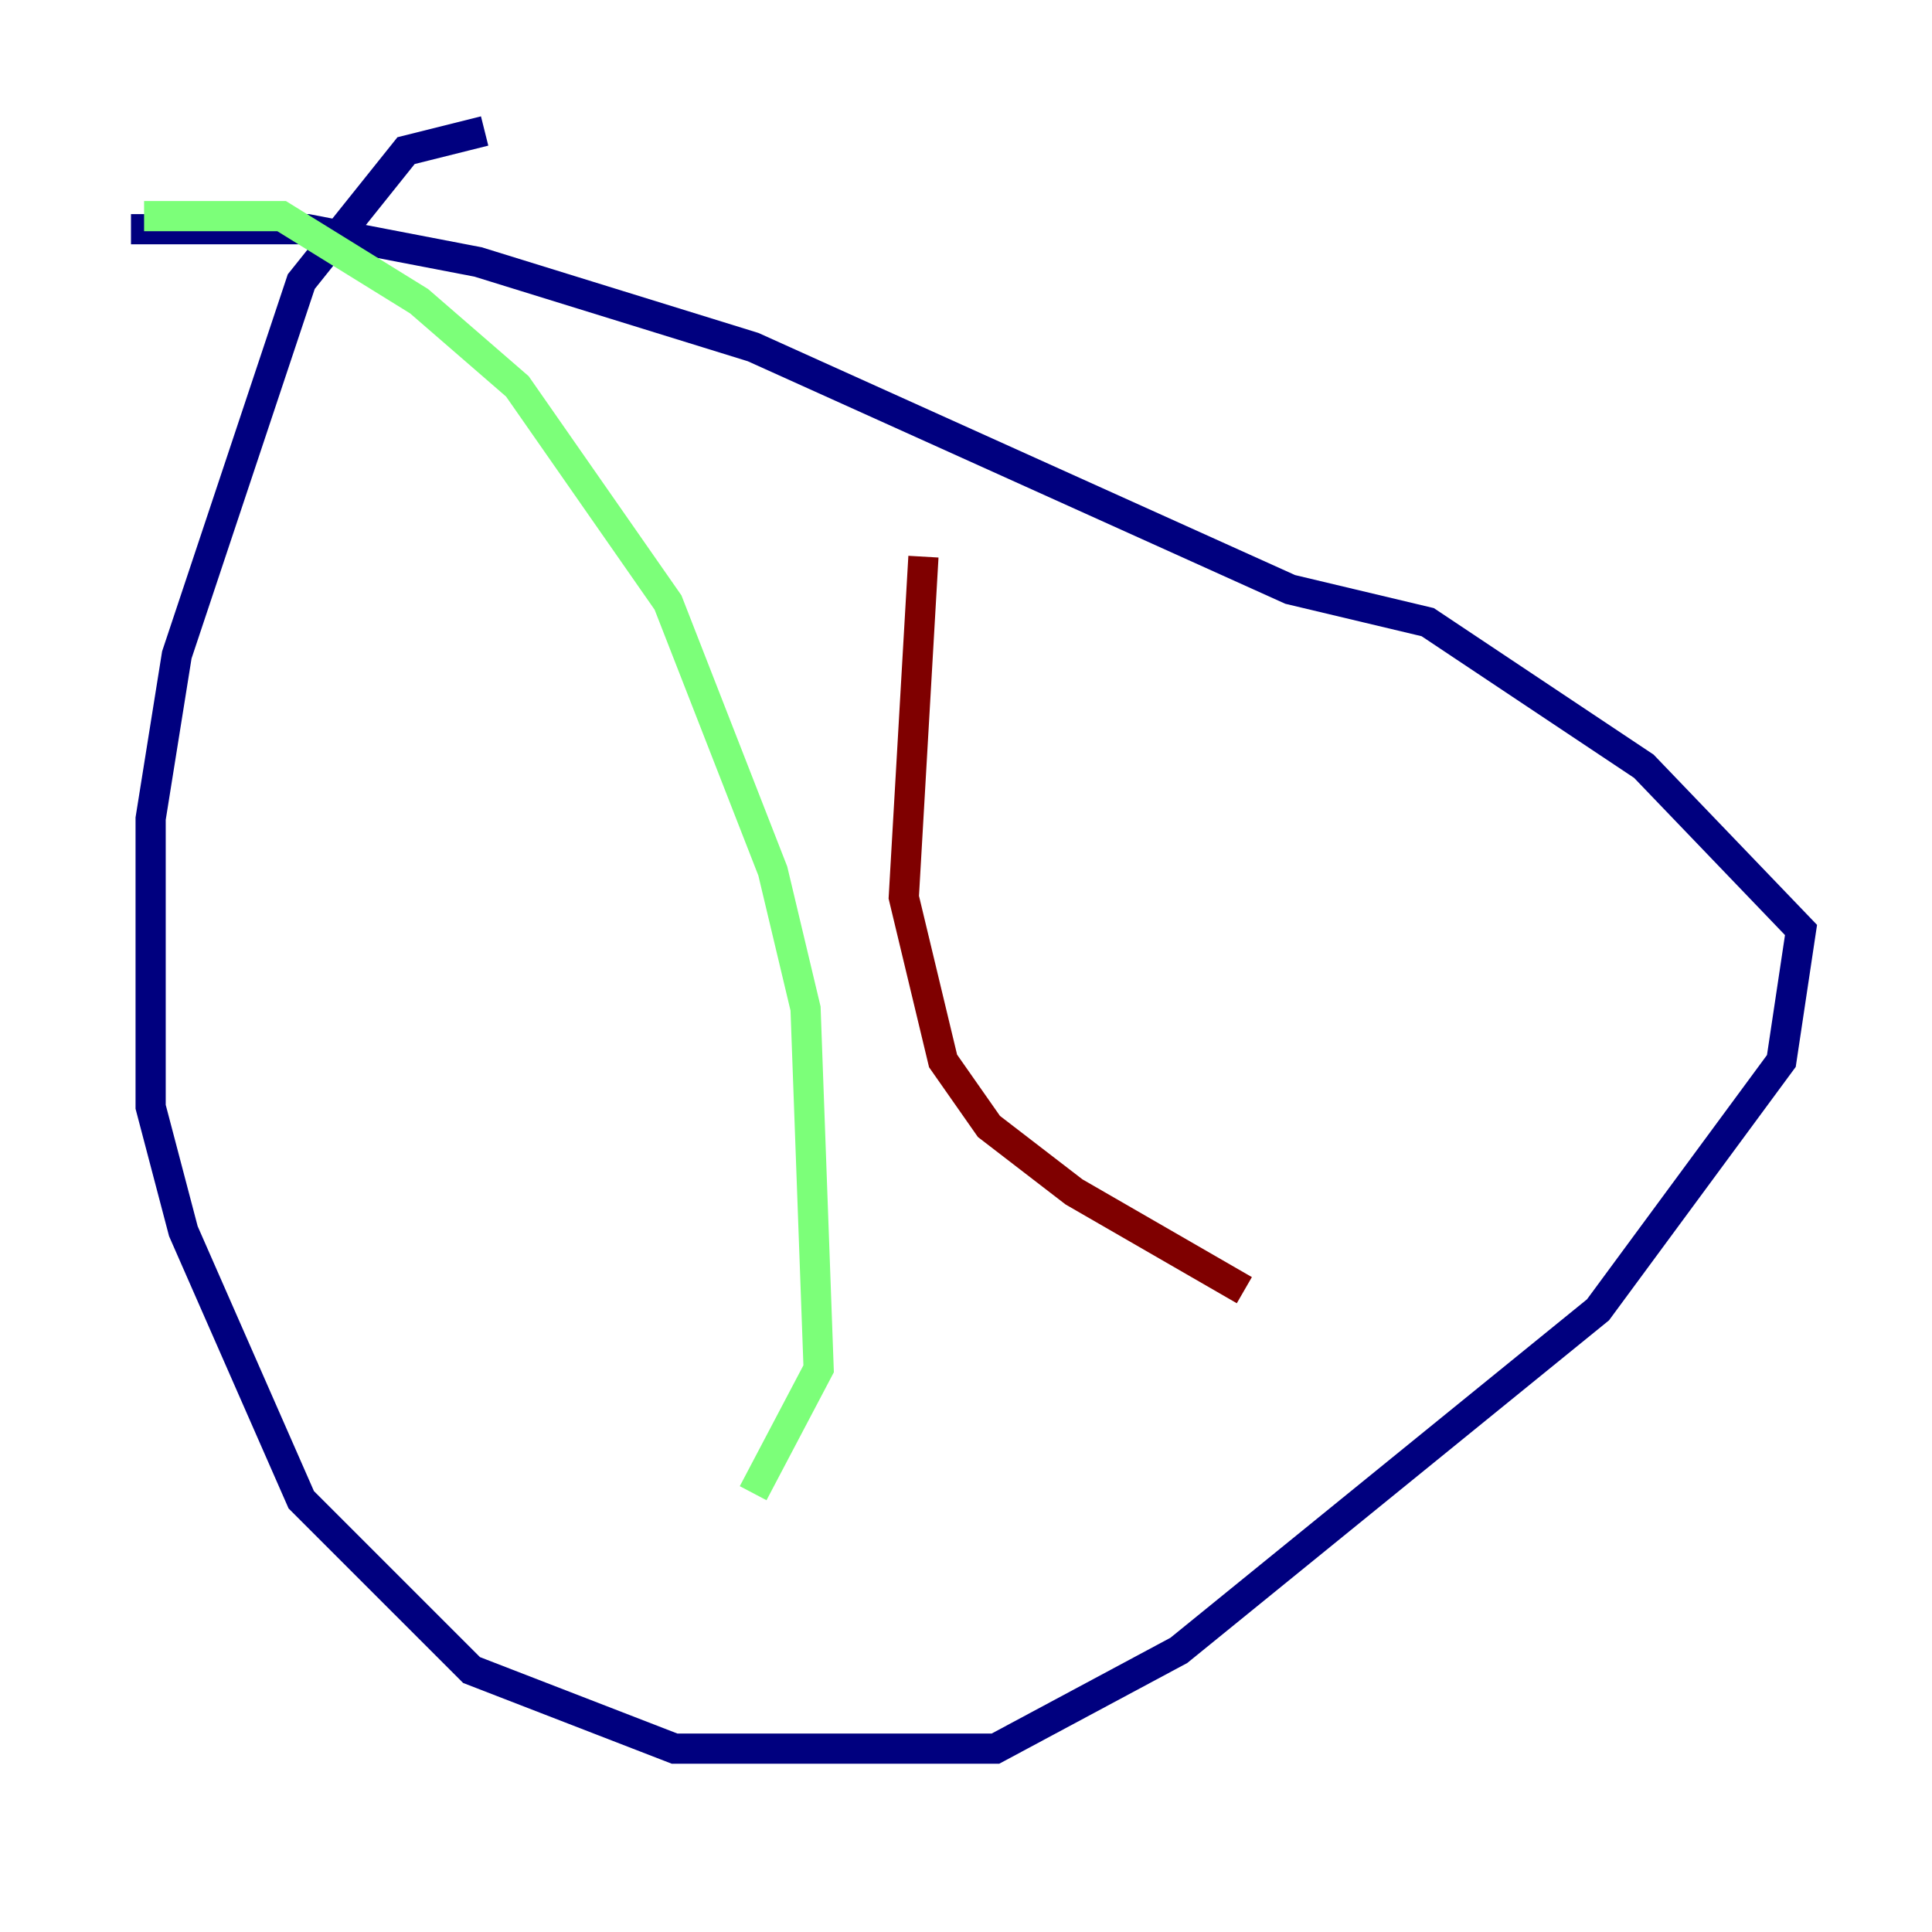<?xml version="1.0" encoding="utf-8" ?>
<svg baseProfile="tiny" height="128" version="1.2" viewBox="0,0,128,128" width="128" xmlns="http://www.w3.org/2000/svg" xmlns:ev="http://www.w3.org/2001/xml-events" xmlns:xlink="http://www.w3.org/1999/xlink"><defs /><polyline fill="none" points="32.108,8.678 26.902,9.98 19.959,18.658 11.715,43.39 9.98,54.237 9.98,73.329 12.149,81.573 19.959,99.363 31.241,110.644 44.691,115.851 65.953,115.851 78.102,109.342 105.871,86.78 118.02,70.291 119.322,61.614 108.909,50.766 94.59,41.22 85.478,39.051 49.898,22.997 31.675,17.356 20.393,15.186 8.678,15.186" stroke="#00007f" stroke-width="2" /><polyline fill="none" points="9.546,14.319 18.658,14.319 27.77,19.959 34.278,25.6 44.258,39.919 51.2,57.709 53.37,66.82 54.237,90.685 49.898,98.929" stroke="#7cff79" stroke-width="2" /><polyline fill="none" points="61.18,36.881 59.878,59.444 62.481,70.291 65.519,74.63 71.159,78.969 82.441,85.478" stroke="#7f0000" stroke-width="2" /></svg>